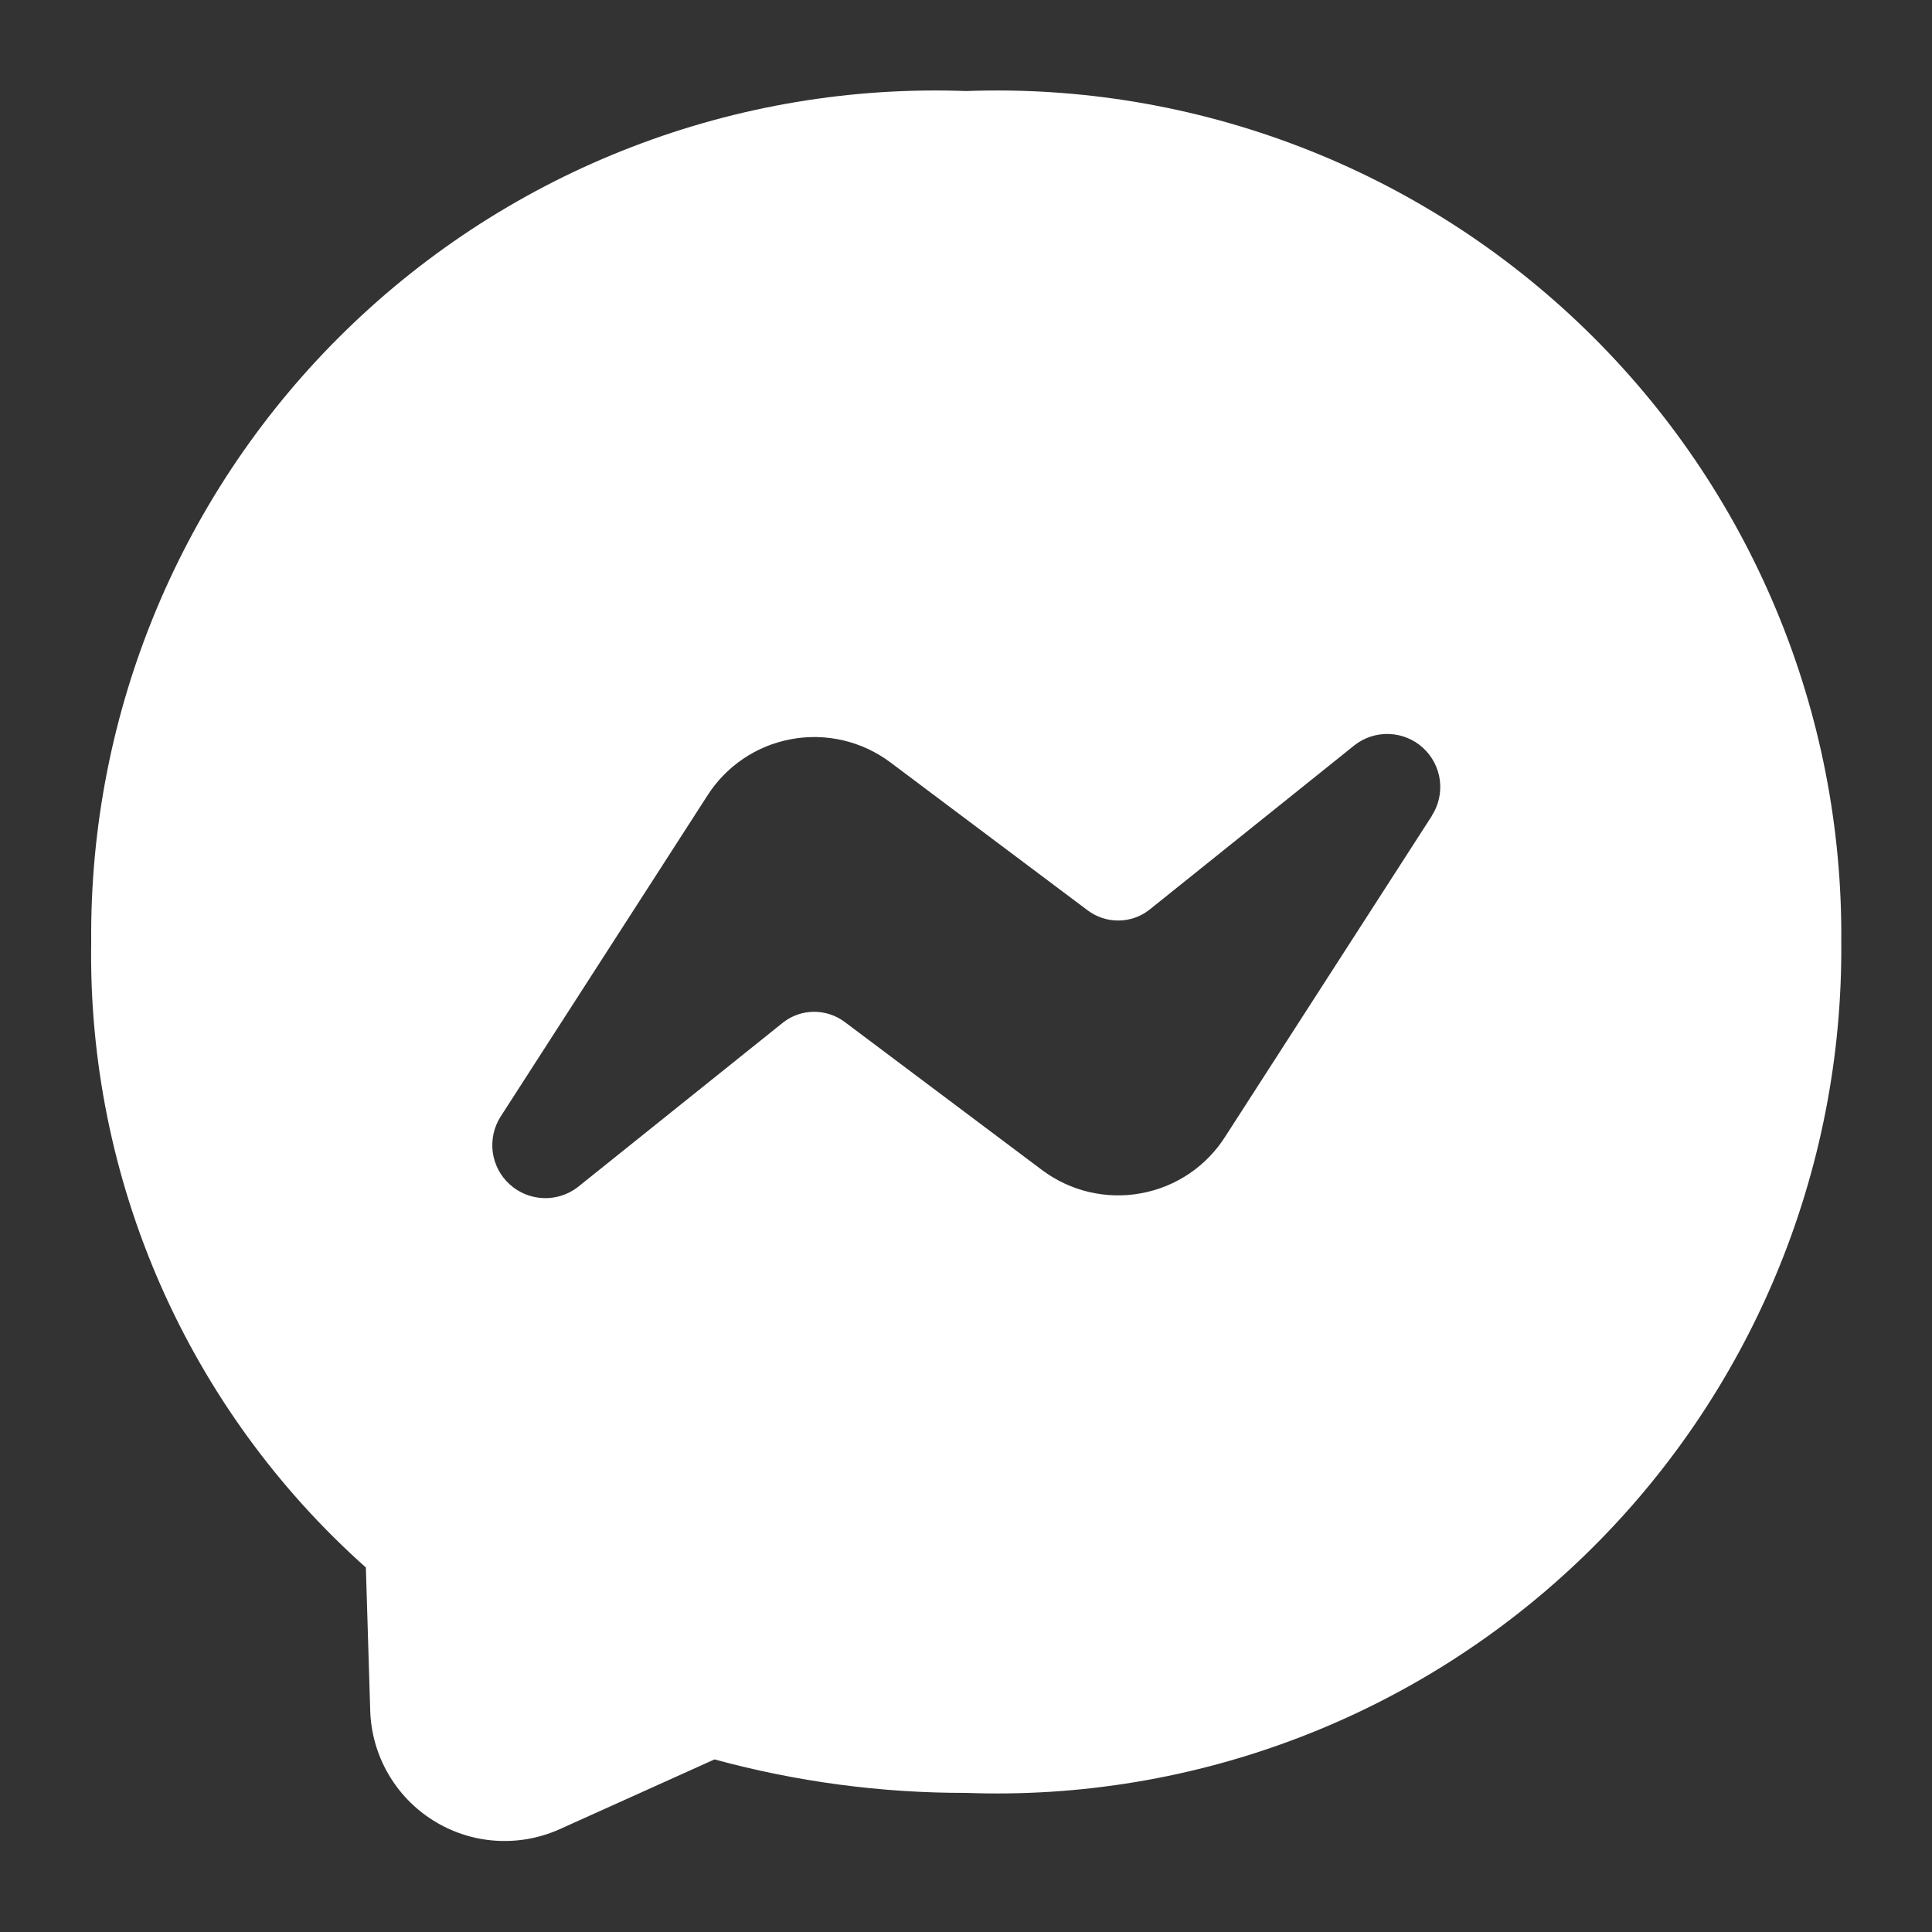 <svg width="24" height="24" viewBox="0 0 24 24" fill="none" xmlns="http://www.w3.org/2000/svg">
<rect x="0" y="0" width="24" height="24" fill="#333333" stroke="none"/>
<path d="M12.003 1.131C10.587 1.079 9.175 1.315 7.853 1.824C6.53 2.333 5.325 3.105 4.309 4.093C3.293 5.08 2.488 6.264 1.942 7.572C1.396 8.879 1.121 10.284 1.133 11.701C1.11 13.165 1.403 14.617 1.992 15.959C2.581 17.299 3.451 18.498 4.545 19.472L4.599 21.252C4.608 21.525 4.683 21.792 4.819 22.029C4.955 22.266 5.147 22.467 5.378 22.612C5.609 22.758 5.872 22.845 6.145 22.865C6.418 22.885 6.691 22.838 6.941 22.728L8.876 21.856C9.895 22.134 10.947 22.274 12.003 22.272C13.419 22.324 14.831 22.088 16.153 21.579C17.476 21.07 18.681 20.298 19.697 19.31C20.713 18.322 21.518 17.139 22.064 15.831C22.61 14.524 22.885 13.119 22.873 11.702C22.885 10.285 22.61 8.88 22.064 7.573C21.518 6.265 20.713 5.081 19.697 4.094C18.681 3.106 17.476 2.334 16.153 1.825C14.831 1.316 13.419 1.079 12.003 1.131ZM17.789 10.132L15.223 14.115C15.107 14.299 14.954 14.457 14.774 14.579C14.593 14.701 14.39 14.784 14.176 14.823C13.962 14.863 13.742 14.857 13.53 14.808C13.318 14.758 13.119 14.665 12.945 14.535L10.493 12.695C10.383 12.613 10.25 12.569 10.113 12.569C9.976 12.569 9.843 12.614 9.734 12.697L7.178 14.746C7.055 14.841 6.903 14.89 6.748 14.883C6.593 14.877 6.446 14.817 6.331 14.712C6.216 14.608 6.142 14.466 6.121 14.313C6.101 14.159 6.135 14.003 6.218 13.872L8.783 9.89C8.899 9.706 9.052 9.548 9.232 9.426C9.412 9.304 9.616 9.221 9.83 9.182C10.043 9.142 10.263 9.148 10.475 9.197C10.687 9.247 10.886 9.34 11.06 9.47L13.513 11.31C13.623 11.392 13.756 11.436 13.893 11.435C14.029 11.435 14.162 11.39 14.271 11.307L16.827 9.257C16.95 9.161 17.102 9.112 17.257 9.118C17.413 9.124 17.561 9.184 17.676 9.289C17.791 9.394 17.865 9.535 17.886 9.69C17.906 9.844 17.872 10 17.788 10.131L17.789 10.132Z" fill="white"/>
</svg>

